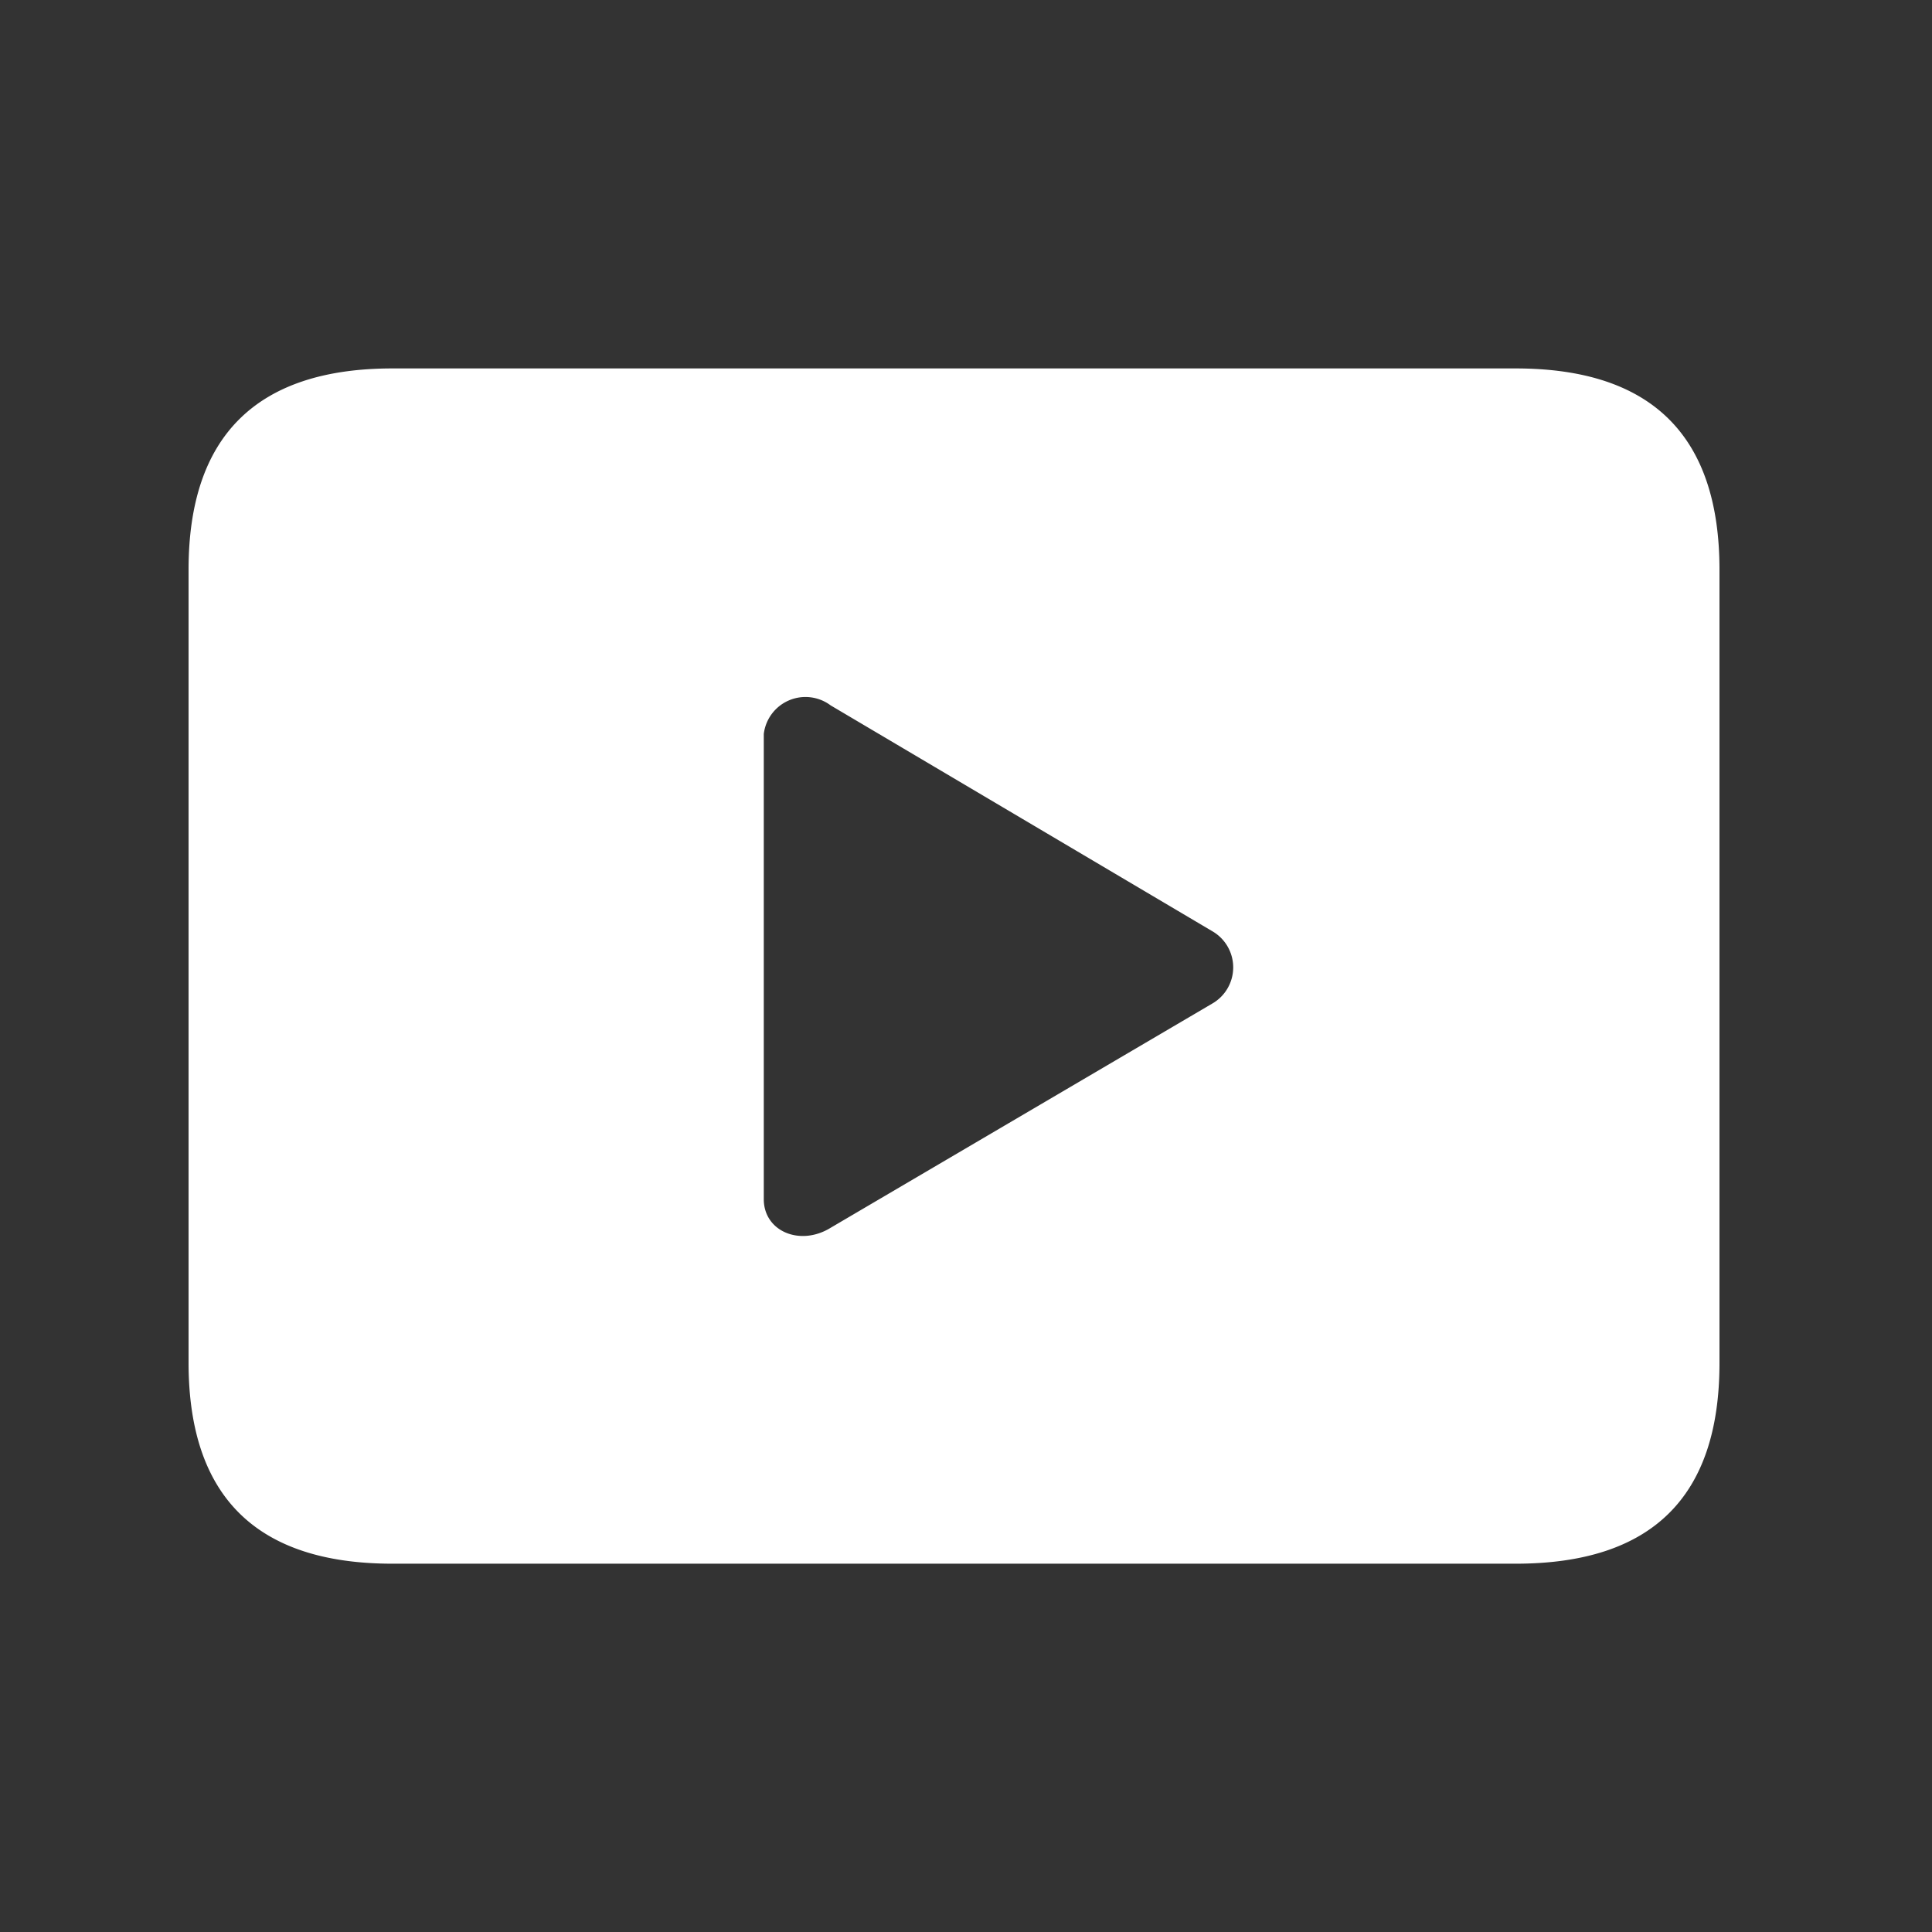 <svg xmlns="http://www.w3.org/2000/svg" width="30" height="30" viewBox="0 0 30 30">
  <rect x="0" y="0" width="30" height="30" fill="#333333" stroke="none"/>
  <g id="그룹_18545" data-name="그룹 18545" transform="translate(-2678 -8269)">
    <g id="그룹_18533" data-name="그룹 18533" transform="translate(0 80)">
      <rect id="사각형_23996" data-name="사각형 23996" width="30" height="30" transform="translate(2678 8189)" fill="none"/>
    </g>
    <g id="play.rectangle.fill" transform="translate(2680.928 8274.721)">
      <rect id="사각형_23899" data-name="사각형 23899" width="24.145" height="18.56" fill="#fff" opacity="0"/>
      <path id="패스_7687" data-name="패스 7687" d="M23.772,3.125v12.32c0,2.077-1.048,3.115-3.166,3.115H3.166Q.005,18.56,0,15.445V3.125C0,1.048,1.059,0,3.166,0h17.44C22.723,0,23.772,1.048,23.772,3.125ZM8.932,5.676V12.9c0,.5.565.736,1.038.444L15.9,9.86a.648.648,0,0,0,0-1.119L9.97,5.232a.652.652,0,0,0-1.038.444Z" fill="#fff"/>
    </g>
  </g>
</svg>
